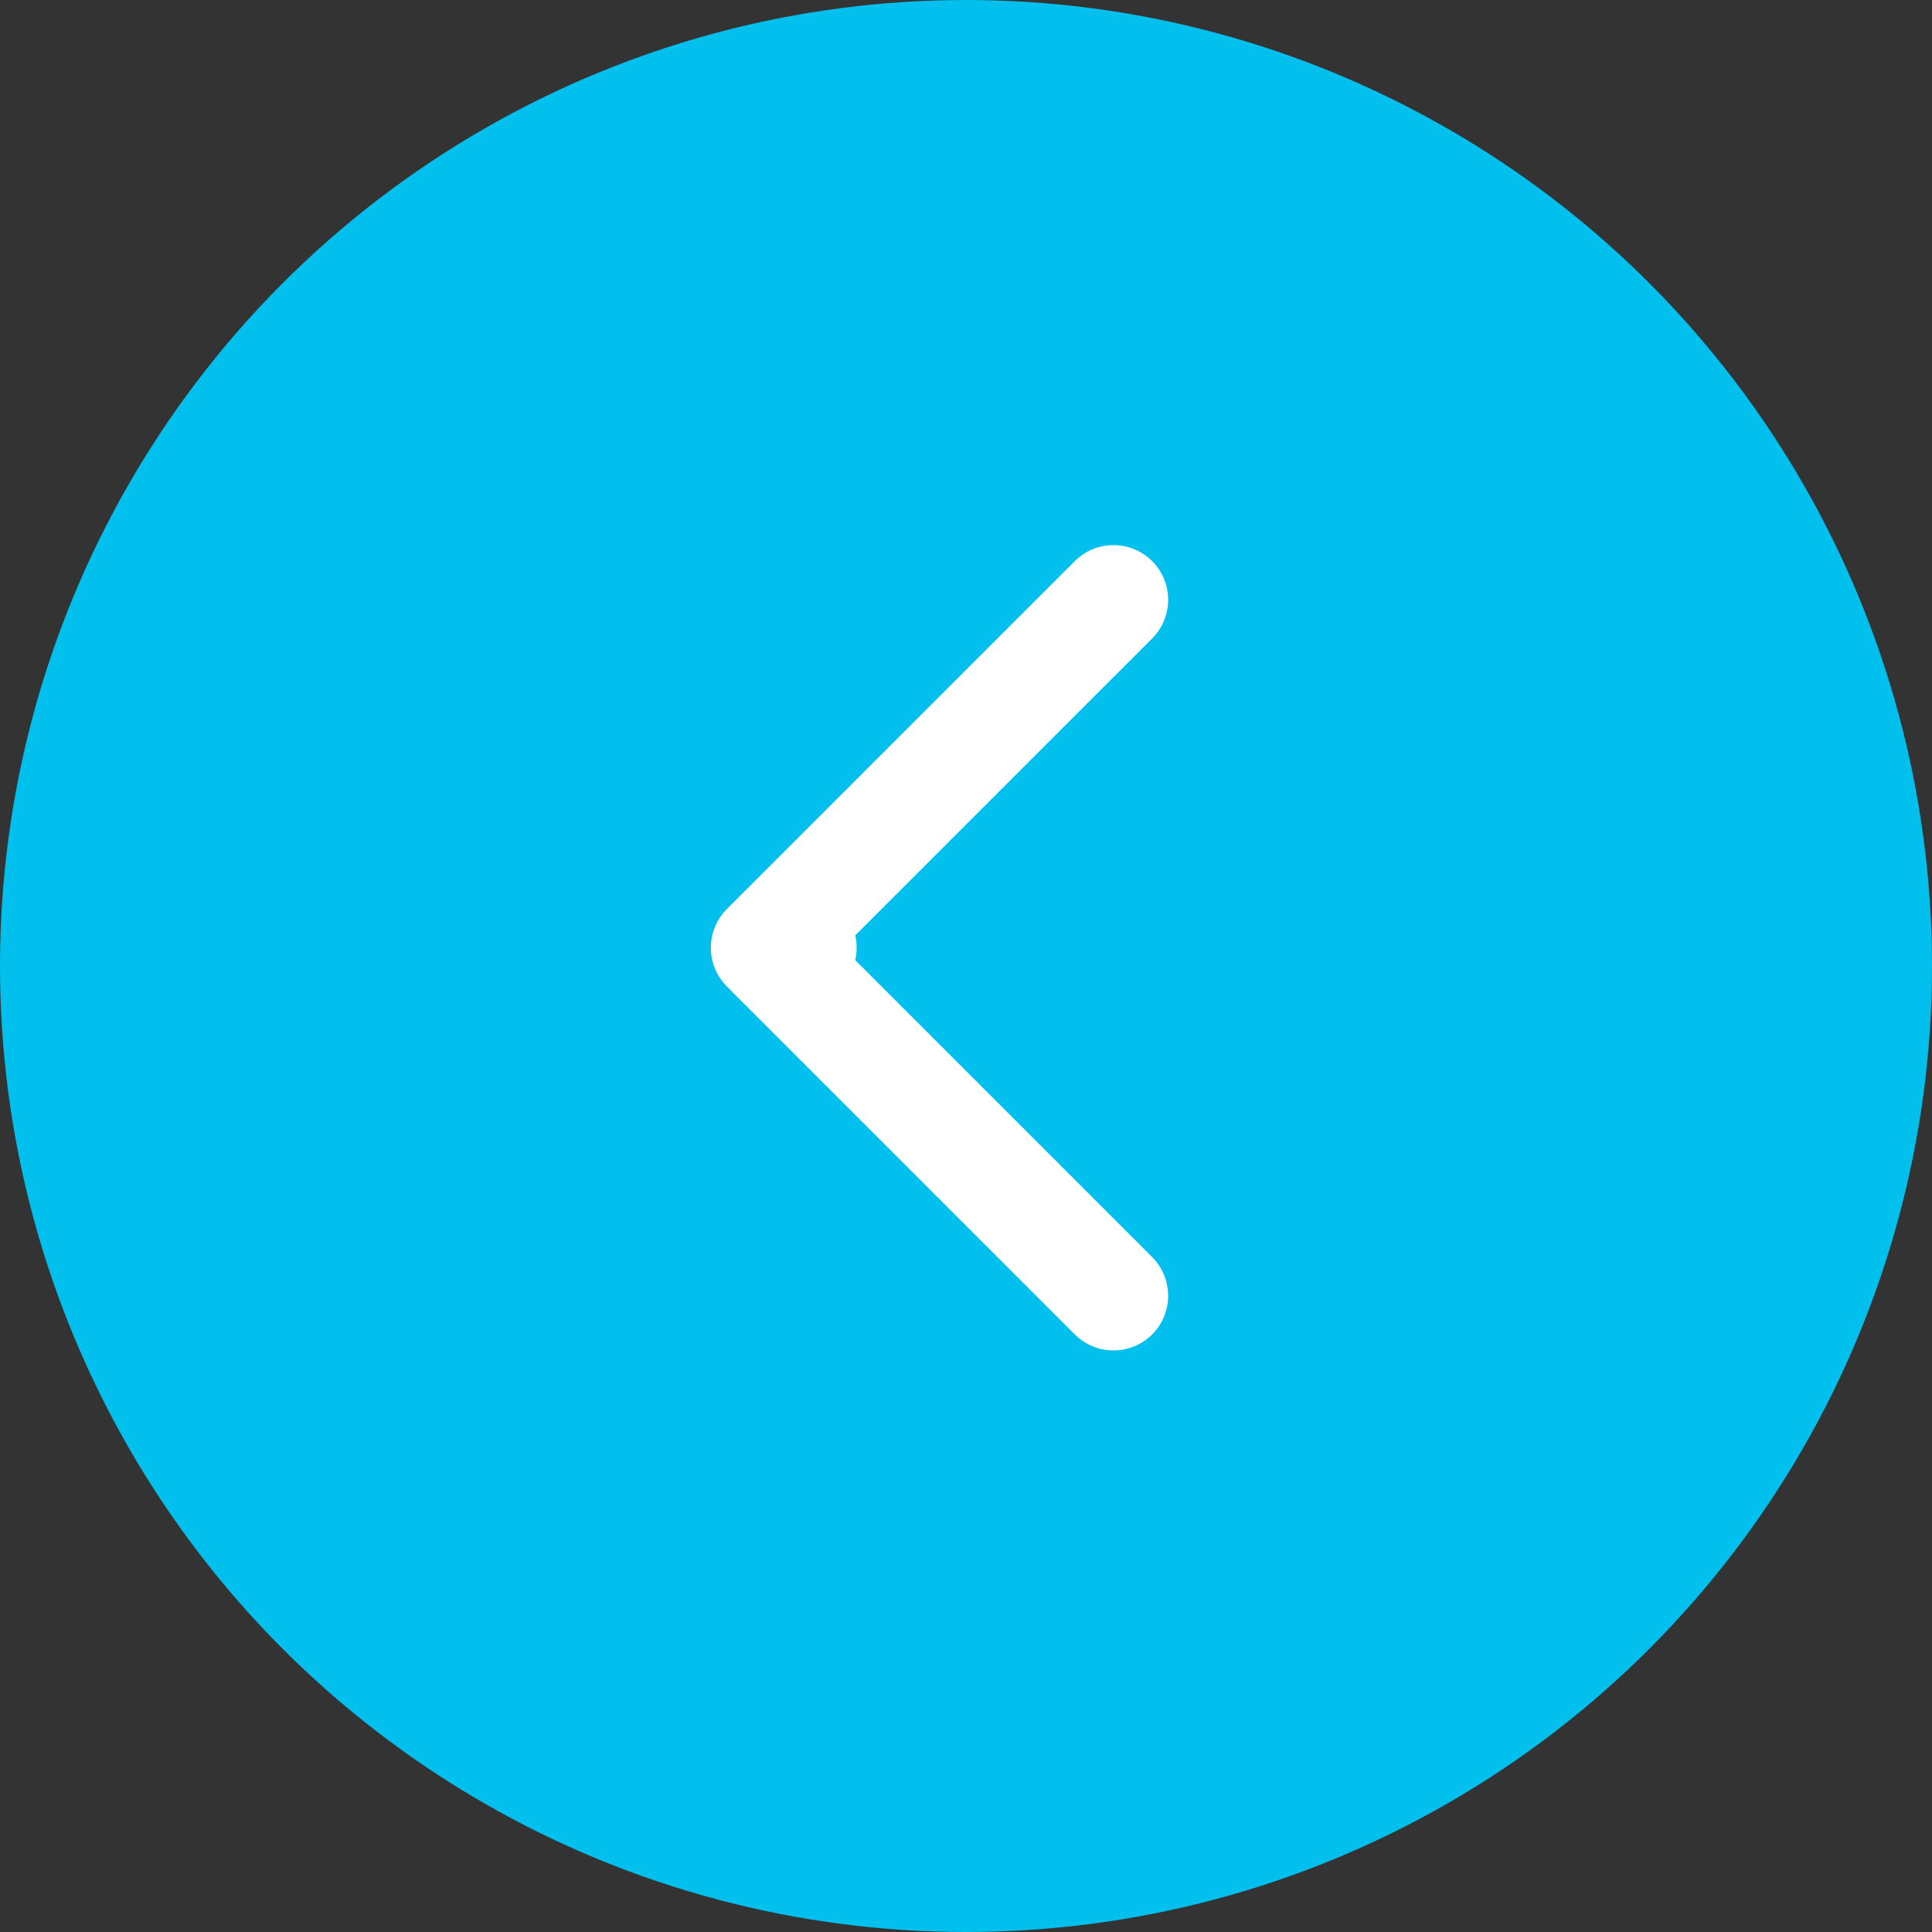 <svg width="53" height="53" viewBox="0 0 53 53" fill="none" xmlns="http://www.w3.org/2000/svg">
<rect x="0" y="0" width="53" height="53" fill="#333333" stroke="none"/>
<circle cx="26.5" cy="26.5" r="26.5" transform="rotate(180 26.5 26.5)" fill="#01C0ED"/>
<path d="M22 24.5C22.828 24.5 23.5 25.172 23.5 26C23.5 26.828 22.828 27.5 22 27.5L22 24.5ZM19.939 27.061C19.354 26.475 19.354 25.525 19.939 24.939L29.485 15.393C30.071 14.808 31.021 14.808 31.607 15.393C32.192 15.979 32.192 16.929 31.607 17.515L23.121 26L31.607 34.485C32.192 35.071 32.192 36.021 31.607 36.607C31.021 37.192 30.071 37.192 29.485 36.607L19.939 27.061ZM22 27.5L21 27.5L21 24.5L22 24.5L22 27.5Z" fill="white"/>
</svg>
